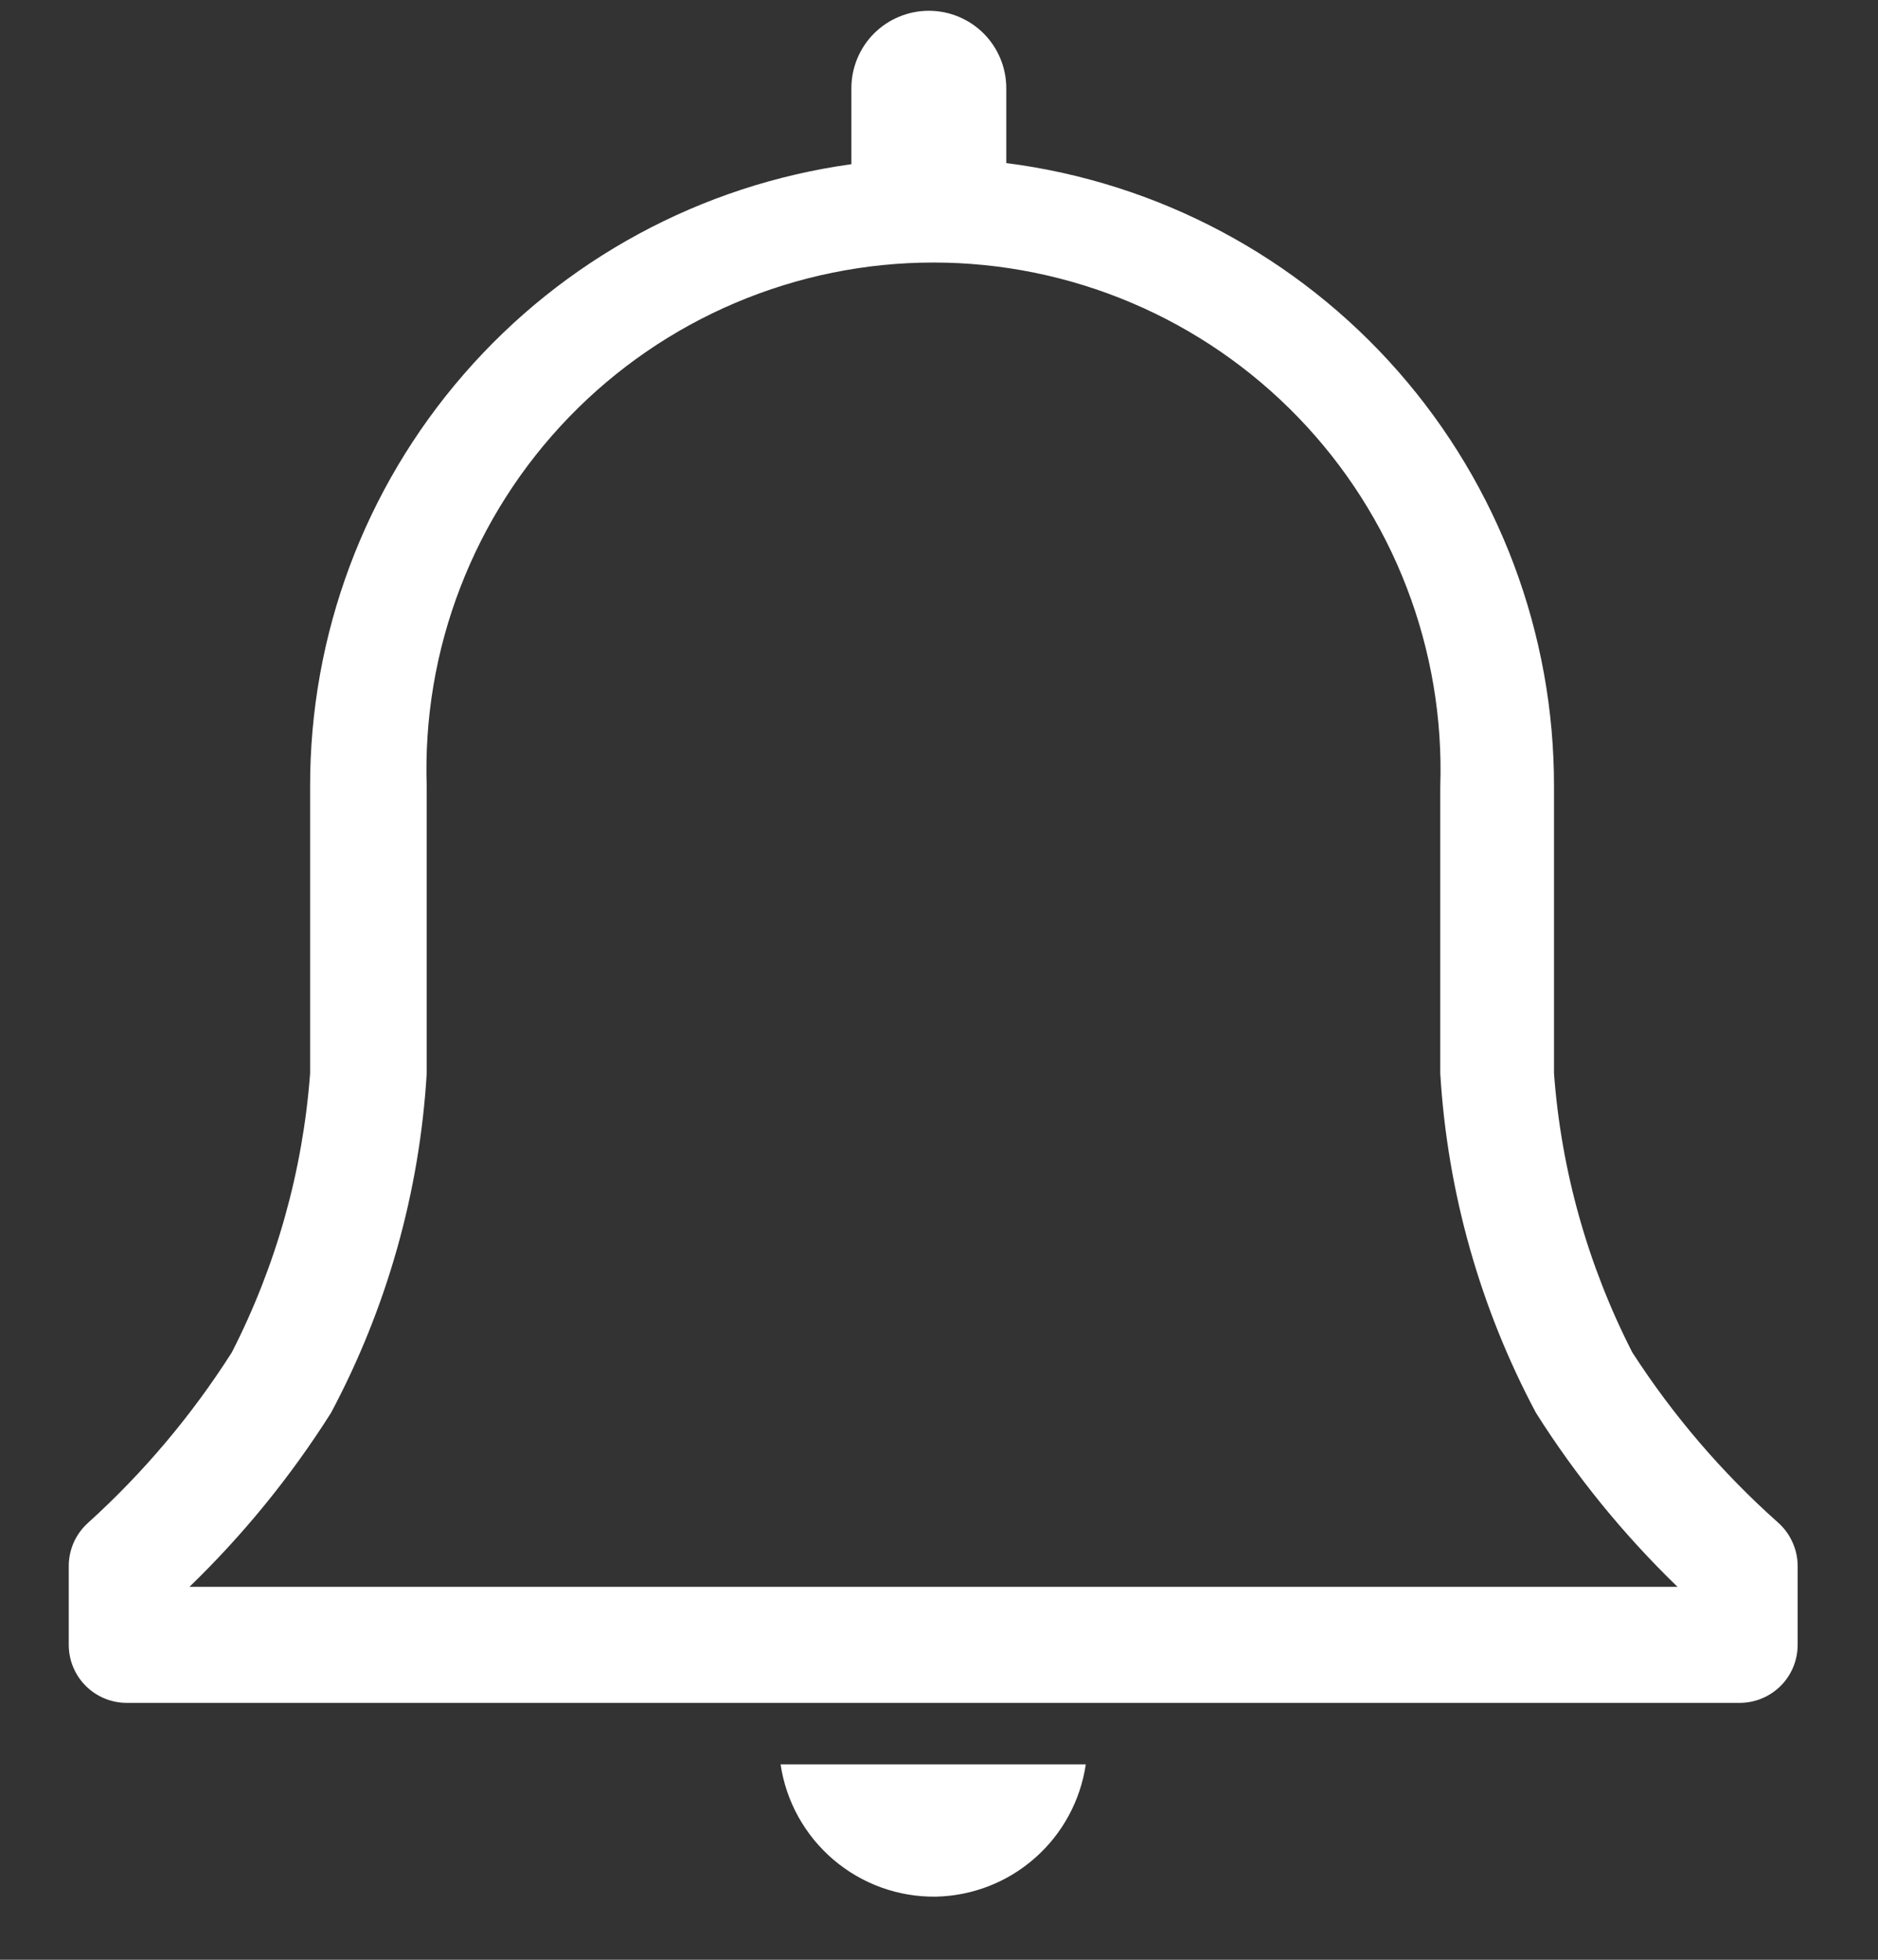 <svg width="23" height="24" viewBox="0 0 23 24" fill="none" xmlns="http://www.w3.org/2000/svg">
<rect x="0" y="0" width="23" height="24" fill="#333333" stroke="none"/>
<path d="M21.774 18.644C21.089 18.034 20.489 17.333 19.991 16.562C19.447 15.498 19.12 14.337 19.032 13.145V9.635C19.036 7.763 18.357 5.954 17.122 4.547C15.887 3.141 14.181 2.234 12.324 1.997V1.08C12.324 0.829 12.224 0.587 12.046 0.409C11.868 0.232 11.627 0.132 11.376 0.132C11.124 0.132 10.883 0.232 10.705 0.409C10.527 0.587 10.427 0.829 10.427 1.08V2.011C8.587 2.265 6.901 3.178 5.683 4.58C4.464 5.981 3.794 7.777 3.798 9.635V13.145C3.709 14.337 3.383 15.498 2.839 16.562C2.349 17.332 1.759 18.032 1.084 18.644C1.008 18.711 0.947 18.793 0.905 18.885C0.864 18.977 0.842 19.076 0.842 19.177V20.144C0.842 20.332 0.917 20.513 1.05 20.646C1.183 20.779 1.364 20.854 1.553 20.854H21.305C21.494 20.854 21.674 20.779 21.808 20.646C21.941 20.513 22.016 20.332 22.016 20.144V19.177C22.016 19.076 21.994 18.977 21.952 18.885C21.911 18.793 21.85 18.711 21.774 18.644ZM2.32 19.433C2.981 18.794 3.563 18.079 4.054 17.302C4.739 16.017 5.139 14.599 5.226 13.145V9.635C5.198 8.802 5.337 7.972 5.637 7.195C5.936 6.417 6.389 5.708 6.968 5.109C7.547 4.51 8.241 4.033 9.008 3.708C9.775 3.383 10.599 3.215 11.432 3.215C12.266 3.215 13.09 3.383 13.857 3.708C14.624 4.033 15.318 4.51 15.897 5.109C16.476 5.708 16.929 6.417 17.228 7.195C17.527 7.972 17.667 8.802 17.639 9.635V13.145C17.726 14.599 18.126 16.017 18.811 17.302C19.302 18.079 19.884 18.794 20.545 19.433H2.32Z" fill="white"/>
<path d="M11.464 23.227C11.912 23.217 12.342 23.049 12.677 22.752C13.013 22.456 13.232 22.05 13.298 21.607H9.56C9.627 22.062 9.858 22.477 10.208 22.775C10.558 23.073 11.005 23.234 11.464 23.227Z" fill="white"/>
</svg>
